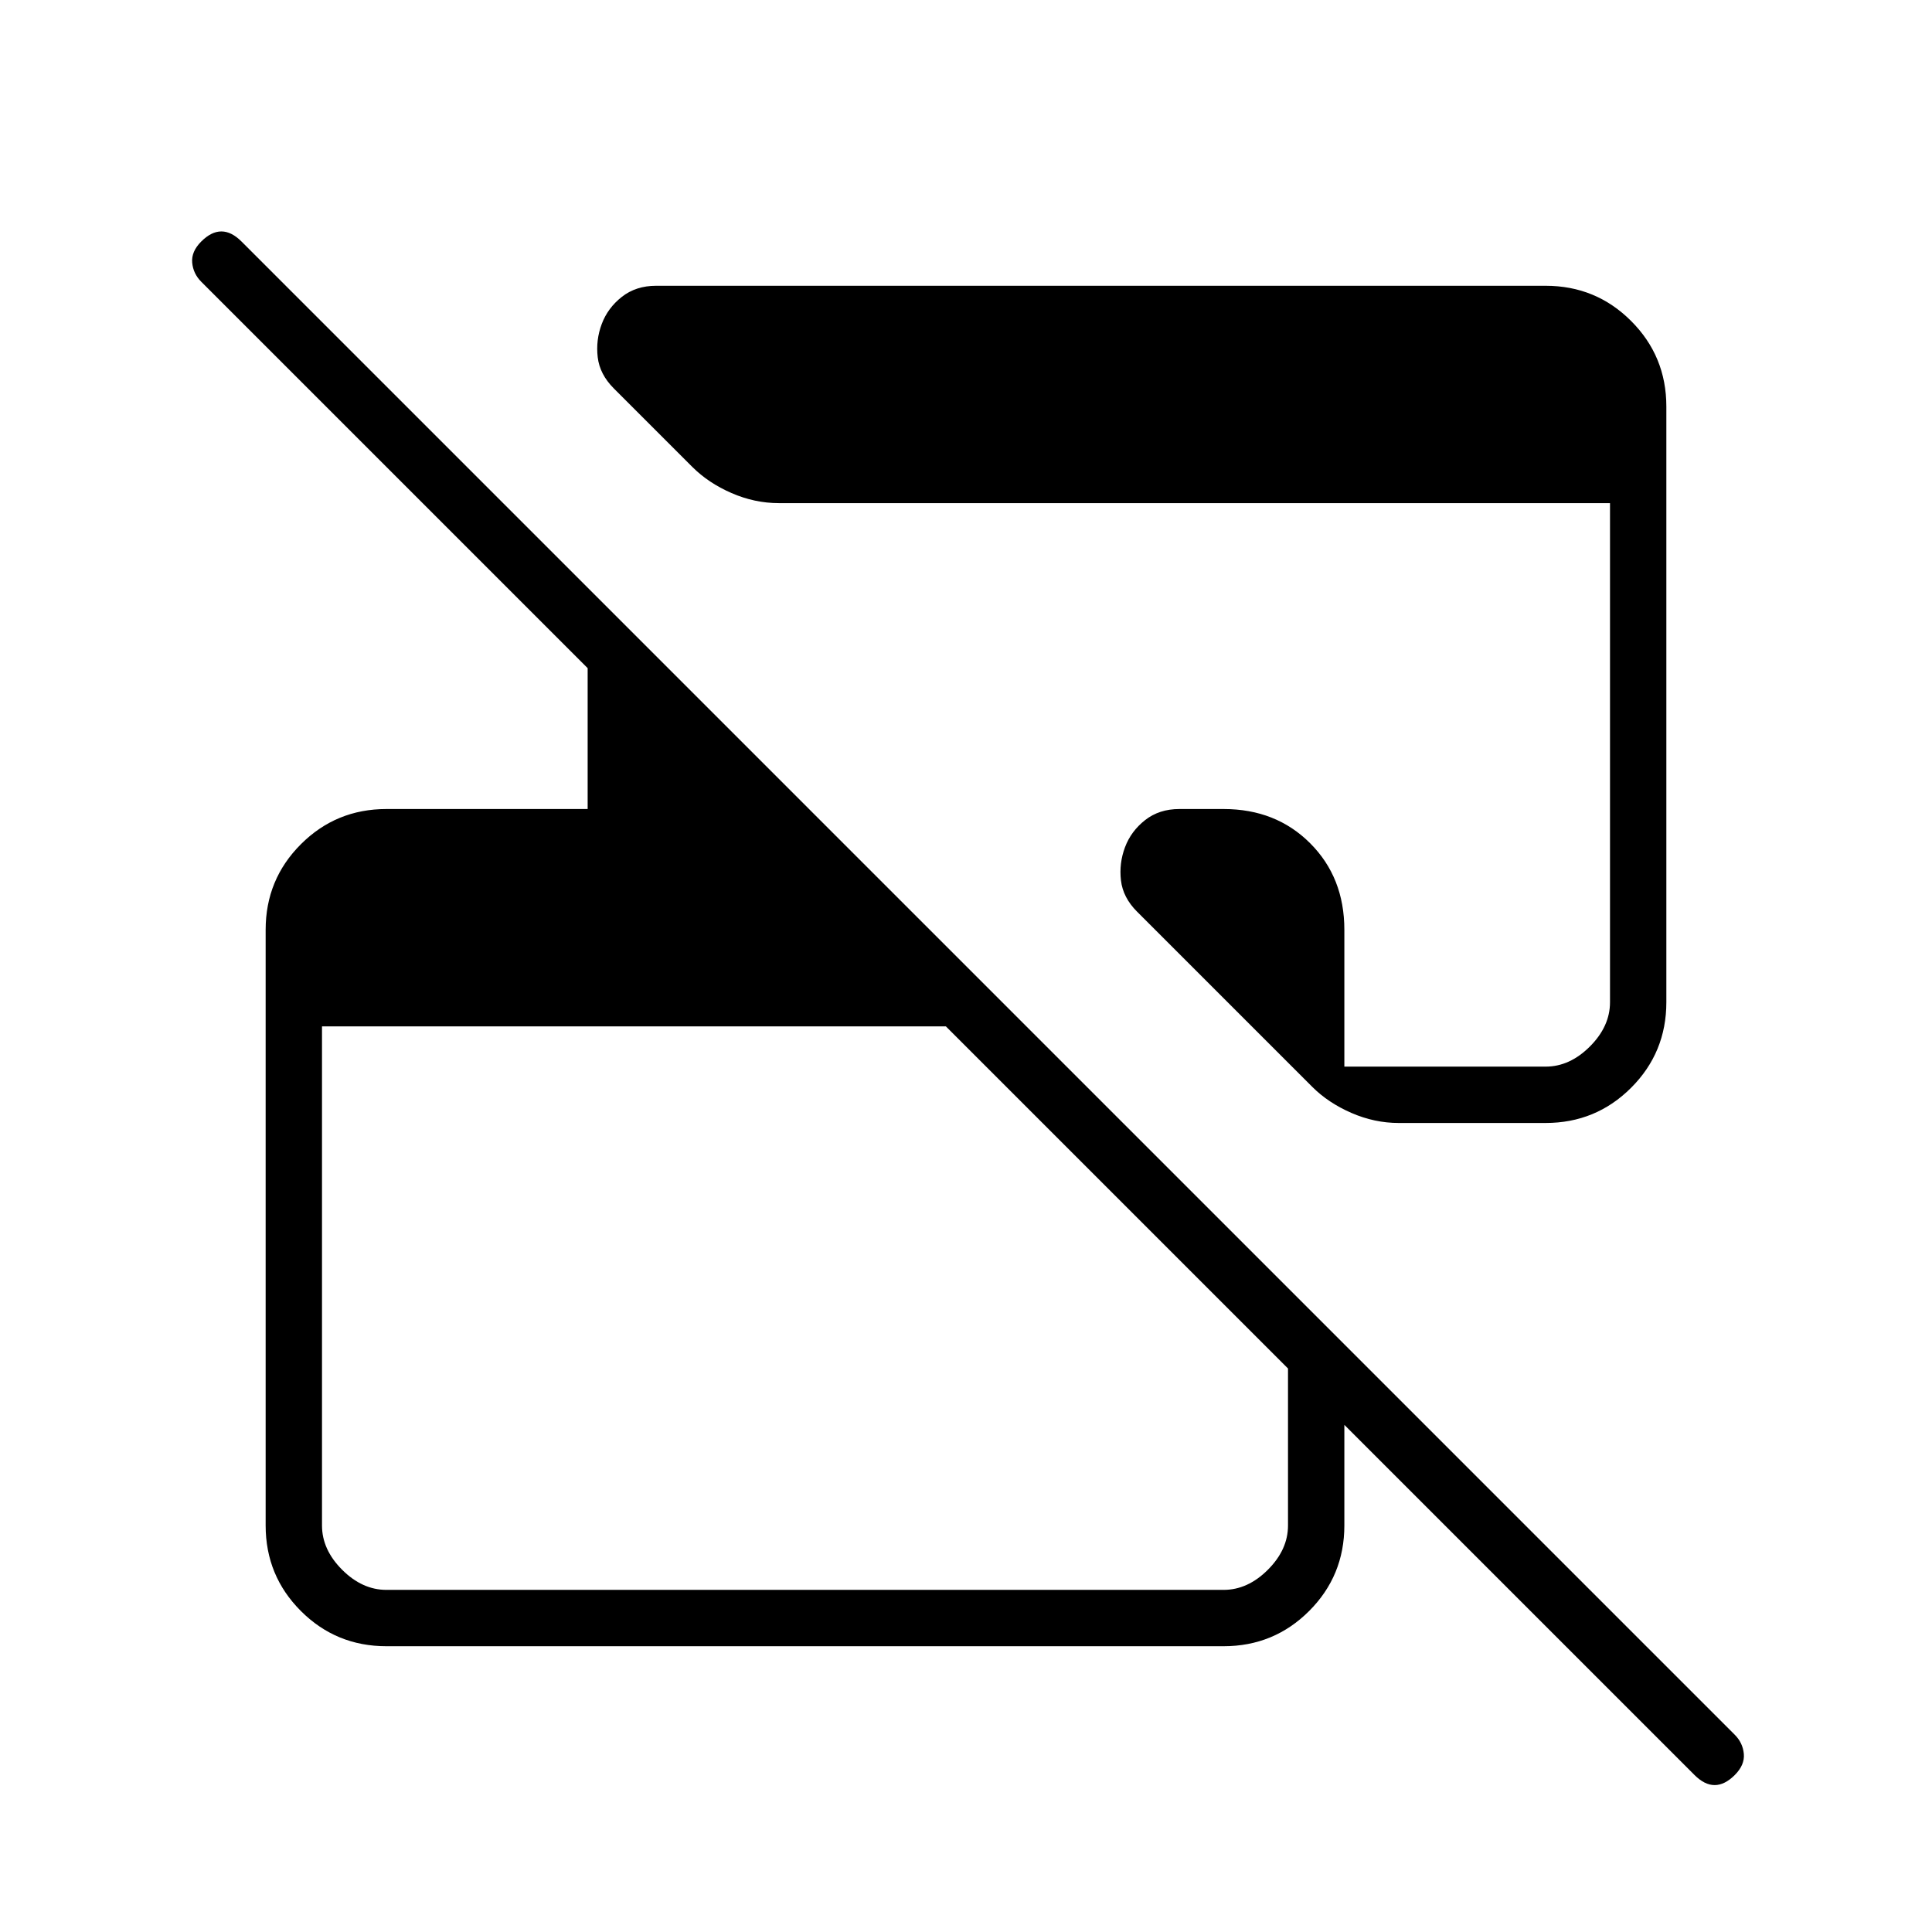 <svg xmlns="http://www.w3.org/2000/svg" height="24" viewBox="0 -960 960 960" width="24"><path d="M842-78 470-450H160v248q0 12 10 22t22 10h416q12 0 22-10t10-22v-118l28 28v90q0 25-17.5 42.5T608-142H192q-25 0-42.5-17.5T132-202v-296q0-25 17.5-42.5T192-558h100v-70L100-820q-4-4-4.5-9.5T100-840q5-5 10-5t10 5L862-98q4 4 4.5 9.5T862-78q-5 5-10 5t-10-5Zm-14-680v296q0 25-17.5 42.5T768-402h-73q-12 0-23.5-5T652-420l-87-87q-7-7-8-15.5t2-16.5q3-8 10-13.5t17-5.5h22q26 0 43 17t17 43v68h100q12 0 22-10t10-22v-248H387q-12 0-23.5-5T344-728l-39-39q-7-7-8-15.5t2-16.5q3-8 10-13.5t17-5.5h442q25 0 42.5 17.5T828-758Z"/></svg>